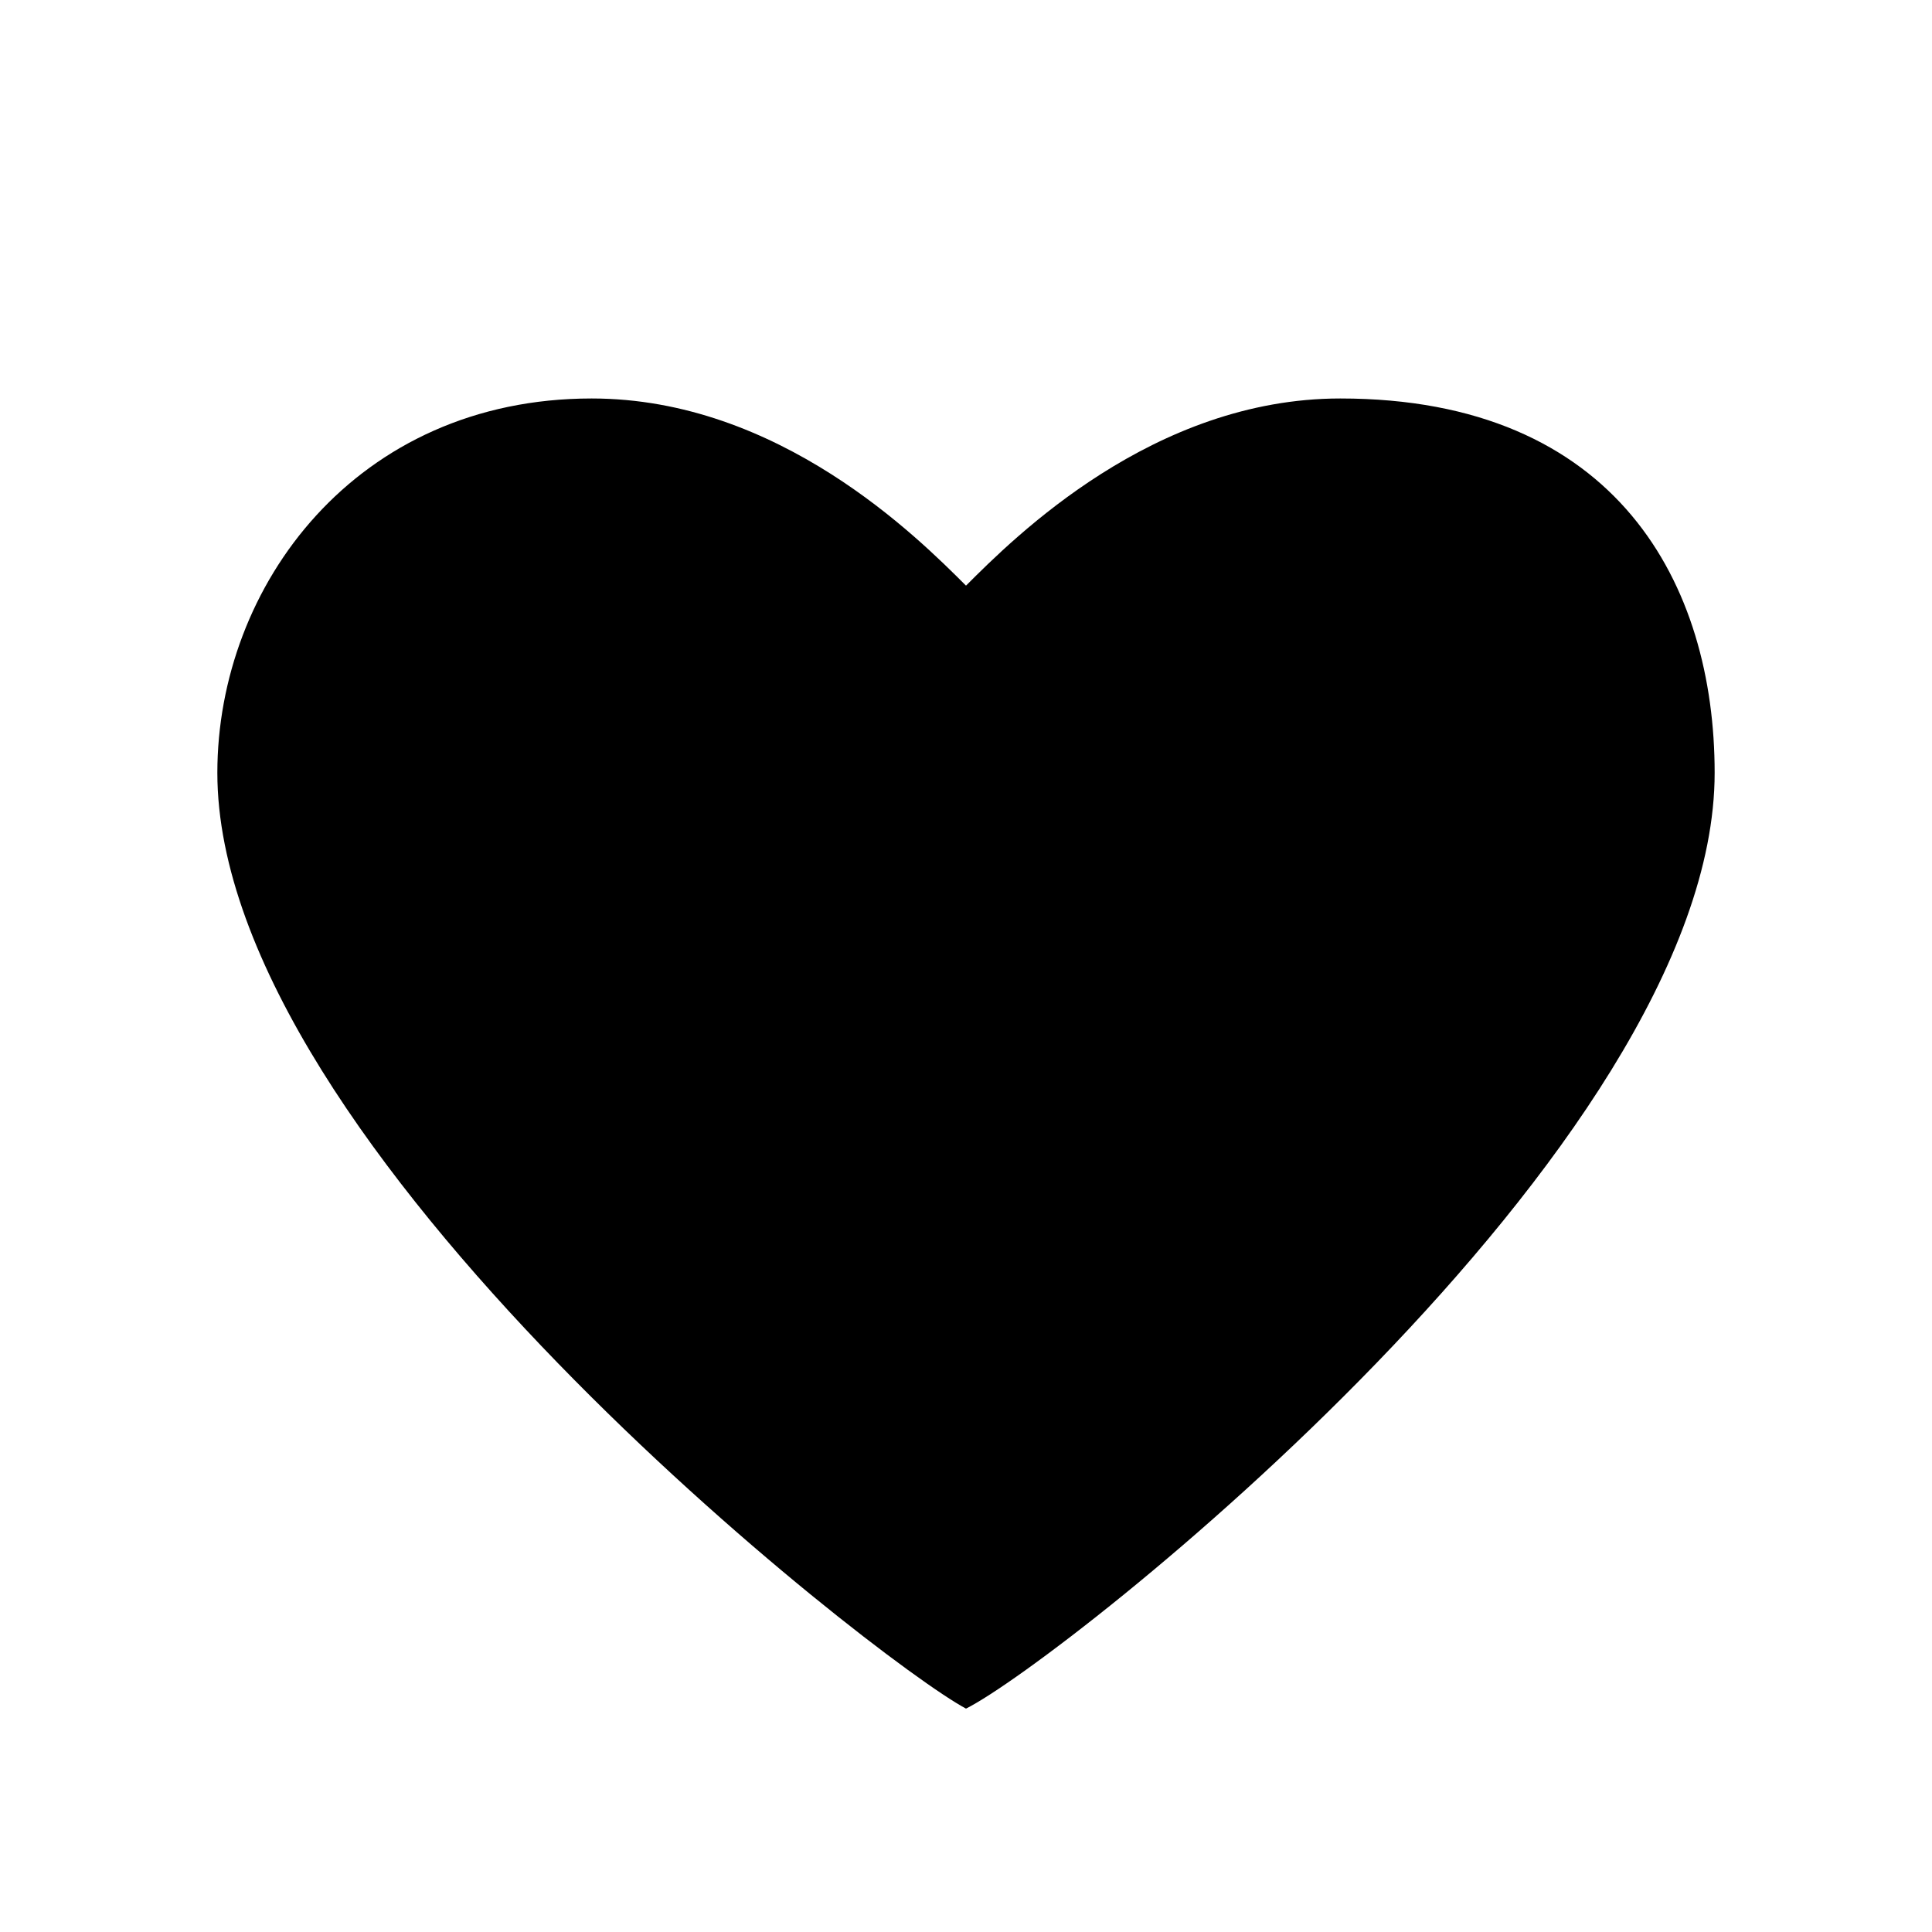 <?xml version="1.0" encoding="utf-8"?>
<!-- Generator: Adobe Illustrator 25.1.0, SVG Export Plug-In . SVG Version: 6.00 Build 0)  -->
<svg version="1.1" id="heart" xmlns="http://www.w3.org/2000/svg" xmlns:xlink="http://www.w3.org/1999/xlink" x="0px" y="0px"
	 viewBox="0 0 32 32" style="enable-background:new 0 0 32 32;" xml:space="preserve">
<path d="M3.6,12.8c0-3.1,2.3-6.2,6.2-6.2c3.1,0,5.4,2.3,6.2,3.1c0.8-0.8,3.1-3.1,6.2-3.1c4.6,0,6.2,3.1,6.2,6.2
	c0,6.2-10.8,14.7-12.4,15.5C14.5,27.5,3.6,19,3.6,12.8"/>
</svg>
